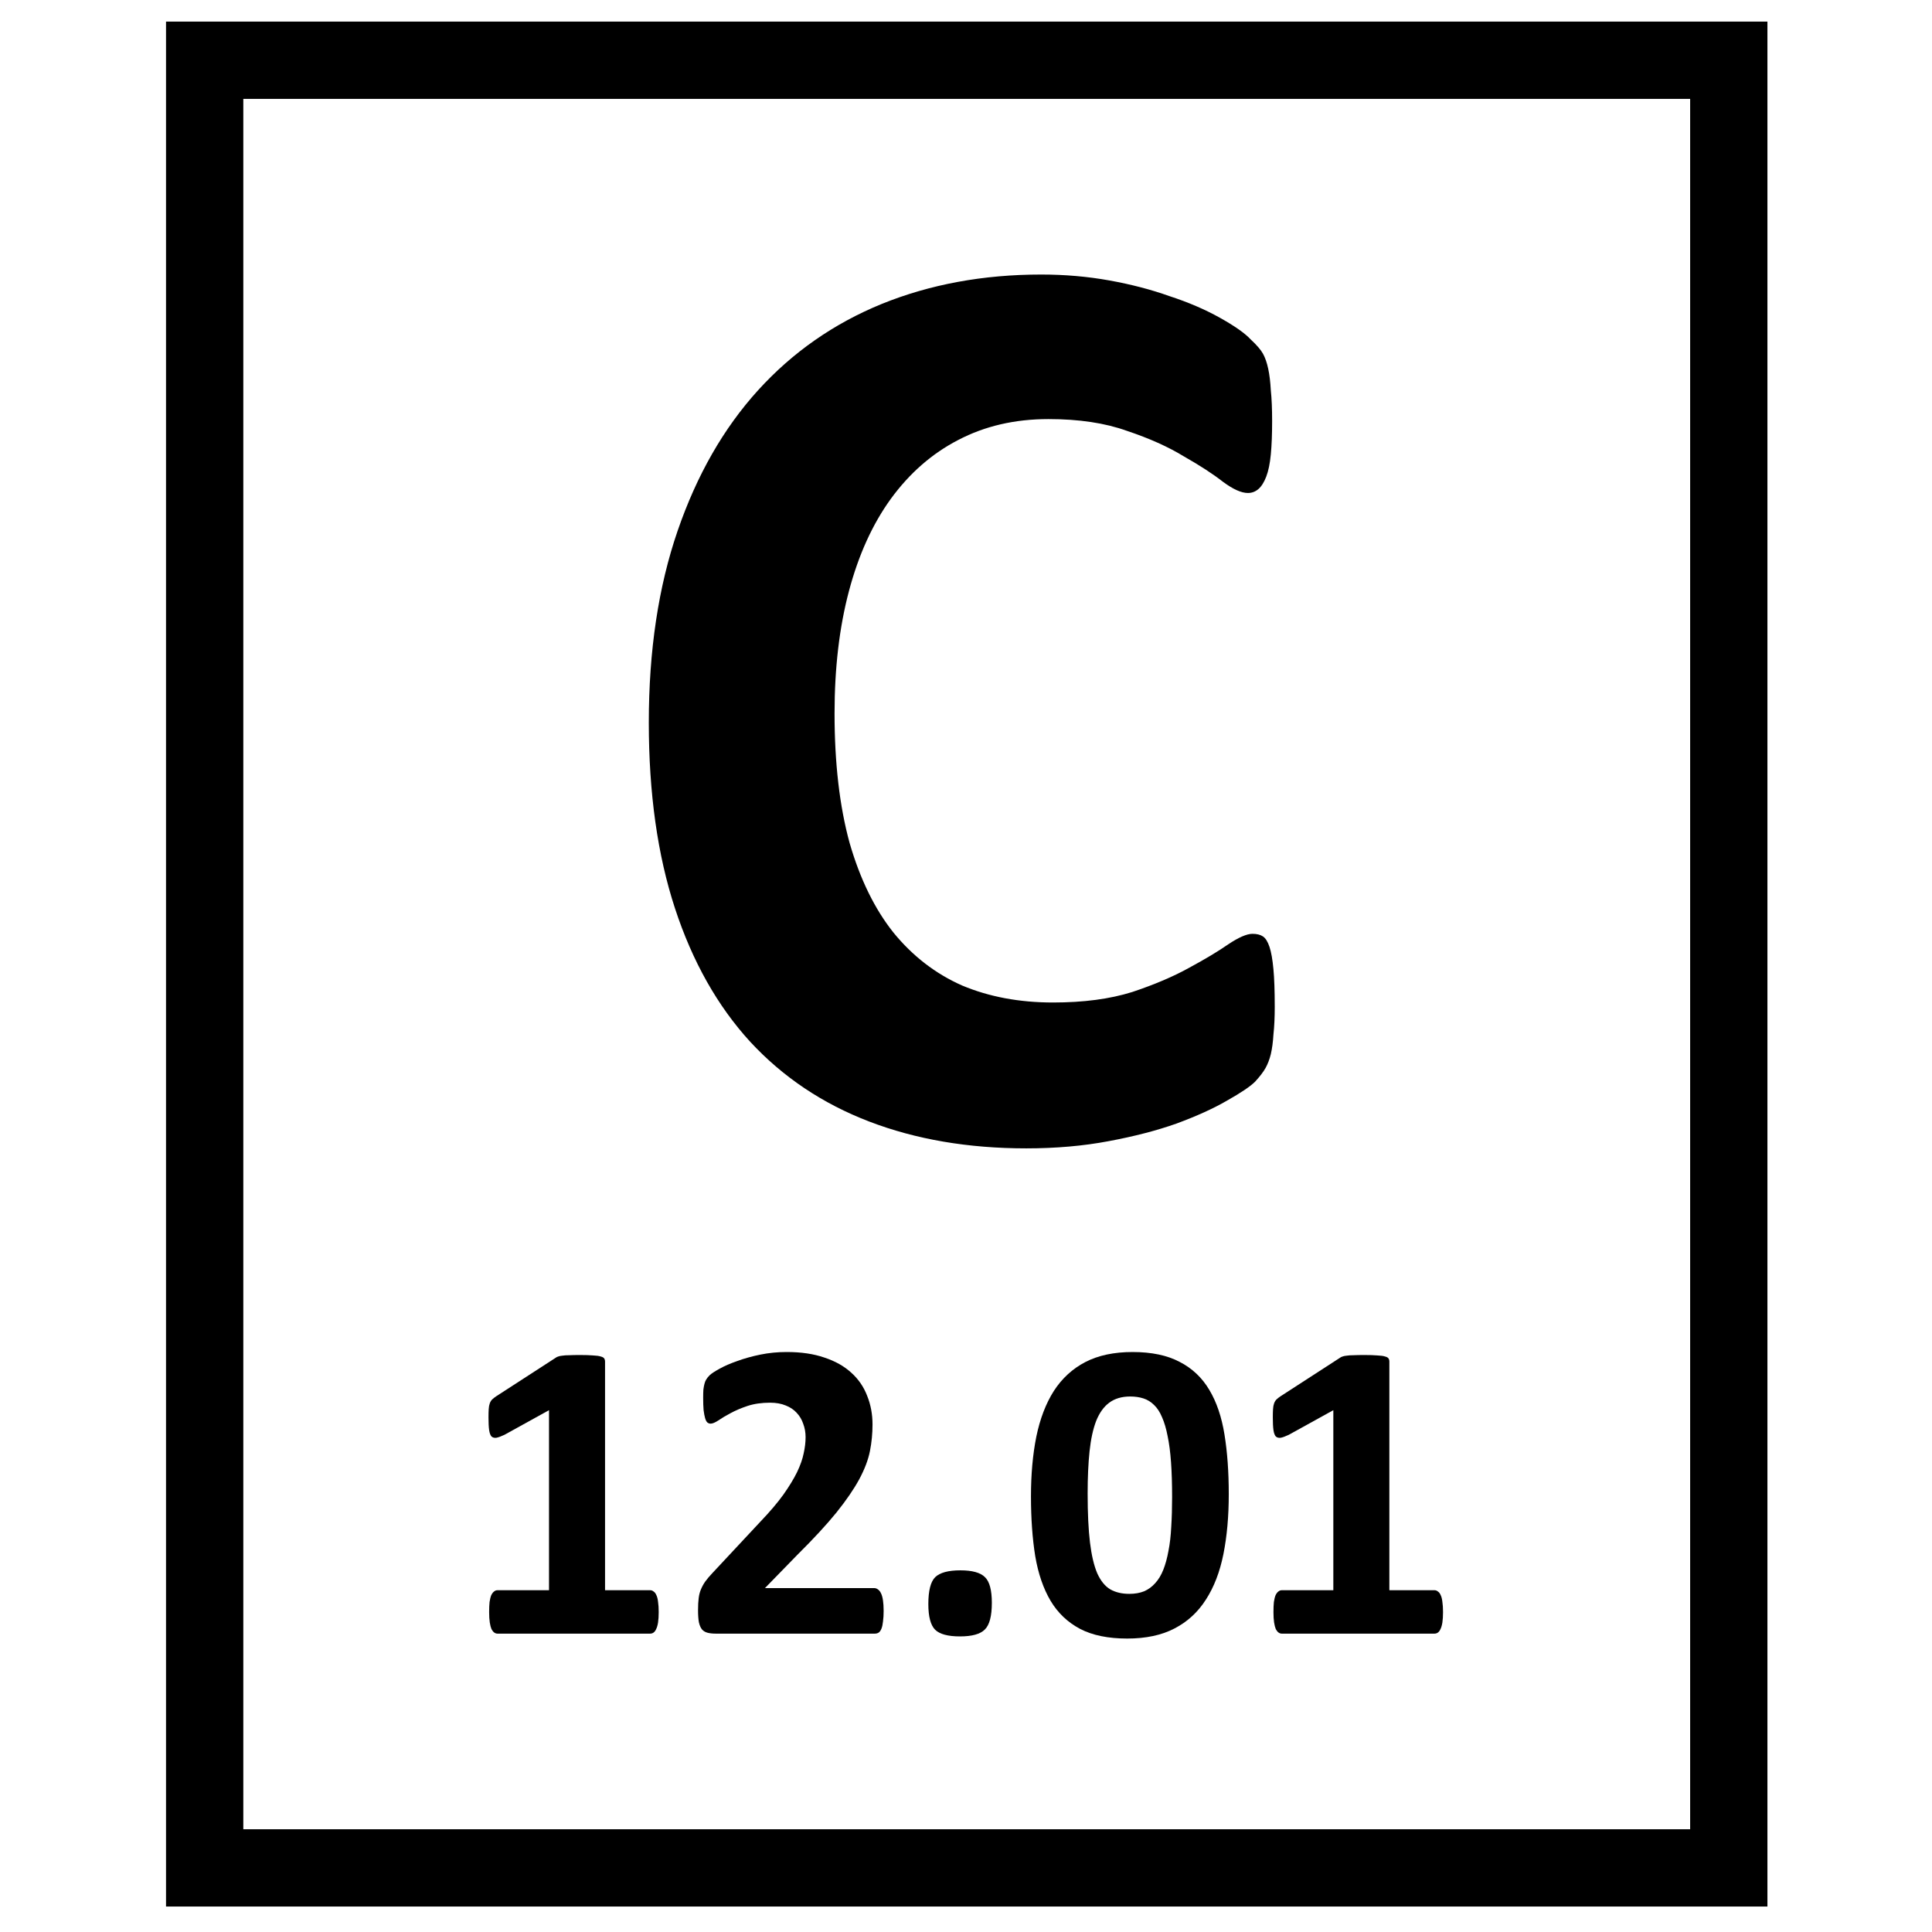 <?xml version="1.0" encoding="UTF-8" standalone="no"?>
<!-- Created with Inkscape (http://www.inkscape.org/) -->

<svg
   xmlns:dc="http://purl.org/dc/elements/1.1/"
   xmlns:cc="http://creativecommons.org/ns#"
   xmlns:rdf="http://www.w3.org/1999/02/22-rdf-syntax-ns#"
   xmlns:svg="http://www.w3.org/2000/svg"
   xmlns="http://www.w3.org/2000/svg"
   xmlns:sodipodi="http://sodipodi.sourceforge.net/DTD/sodipodi-0.dtd"
   xmlns:inkscape="http://www.inkscape.org/namespaces/inkscape"
   width="1000"
   height="1000"
   id="svg4152"
   version="1.1"
   inkscape:version="0.92.1 r15371"
   viewBox="0 0 1000 1000"
   sodipodi:docname="carbon.svg">
  <defs
     id="defs5498">
    <inkscape:perspective
       sodipodi:type="inkscape:persp3d"
       inkscape:vp_x="0 : 500 : 1"
       inkscape:vp_y="0 : 1000 : 0"
       inkscape:vp_z="1000 : 500 : 1"
       inkscape:persp3d-origin="500 : 333.33333 : 1"
       id="perspective4660" />
    <marker
       inkscape:isstock="true"
       style="overflow:visible"
       id="marker4233"
       refX="0.0"
       refY="0.0"
       orient="auto"
       inkscape:stockid="TriangleOutL">
      <path
         transform="scale(0.8)"
         style="fill-rule:evenodd;stroke:#000000;stroke-width:1pt;stroke-opacity:1;fill:#000000;fill-opacity:1"
         d="M 5.77,0.0 L -2.88,5.0 L -2.88,-5.0 L 5.77,0.0 z "
         id="path4235" />
    </marker>
    <marker
       inkscape:isstock="true"
       style="overflow:visible"
       id="marker4755"
       refX="0.0"
       refY="0.0"
       orient="auto"
       inkscape:stockid="TriangleOutL">
      <path
         transform="scale(0.8)"
         style="fill-rule:evenodd;stroke:#000000;stroke-width:1pt;stroke-opacity:1;fill:#000000;fill-opacity:1"
         d="M 5.77,0.0 L -2.88,5.0 L -2.88,-5.0 L 5.77,0.0 z "
         id="path4757" />
    </marker>
    <marker
       inkscape:stockid="Arrow1Lend"
       orient="auto"
       refY="0.0"
       refX="0.0"
       id="Arrow1Lend"
       style="overflow:visible;"
       inkscape:isstock="true">
      <path
         id="path4164"
         d="M 0.0,0.0 L 5.0,-5.0 L -12.5,0.0 L 5.0,5.0 L 0.0,0.0 z "
         style="fill-rule:evenodd;stroke:#000000;stroke-width:1pt;stroke-opacity:1;fill:#000000;fill-opacity:1"
         transform="scale(0.8) rotate(180) translate(12.5,0)" />
    </marker>
    <marker
       inkscape:stockid="Arrow2Lend"
       orient="auto"
       refY="0.0"
       refX="0.0"
       id="Arrow2Lend"
       style="overflow:visible;"
       inkscape:isstock="true">
      <path
         id="path4182"
         style="fill-rule:evenodd;stroke-width:0.625;stroke-linejoin:round;stroke:#000000;stroke-opacity:1;fill:#000000;fill-opacity:1"
         d="M 8.719,4.034 L -2.207,0.016 L 8.719,-4.002 C 6.973,-1.63 6.983,1.616 8.719,4.034 z "
         transform="scale(1.1) rotate(180) translate(1,0)" />
    </marker>
    <pattern
       y="0"
       x="0"
       height="6"
       width="6"
       patternUnits="userSpaceOnUse"
       id="EMFhbasepattern" />
  </defs>
  <sodipodi:namedview
     inkscape:window-height="1005"
     inkscape:window-width="1920"
     inkscape:pageshadow="2"
     inkscape:pageopacity="0.0"
     borderopacity="1.0"
     bordercolor="#666666"
     pagecolor="#ffffff"
     id="base"
     showgrid="true"
     showguides="true"
     inkscape:guide-bbox="true"
     inkscape:zoom="0.8125"
     inkscape:cx="323.7265"
     inkscape:cy="559.93084"
     inkscape:window-x="-9"
     inkscape:window-y="-9"
     inkscape:current-layer="svg4152"
     inkscape:window-maximized="1"
     objecttolerance="20"
     inkscape:snap-bbox="false">
    <sodipodi:guide
       orientation="horizontal"
       position="200"
       id="guide5596"
       inkscape:locked="false" />
    <inkscape:grid
       type="xygrid"
       id="grid3430"
       empspacing="50" />
    <sodipodi:guide
       position="550,1000"
       orientation="0,1"
       id="guide4169"
       inkscape:locked="false" />
  </sodipodi:namedview>
  <path
     style="fill:#000000;fill-opacity:0"
     d="m 500,100 h 150 v 50 H 500 Z"
     id="rect6365" />
  <path
     style="fill:#000000;fill-opacity:0;stroke:#000000;stroke-width:40;stroke-miterlimit:4;stroke-dasharray:none;stroke-opacity:1"
     d="M 105.938,31.182 H 894.818 V 966.818 H 105.938 Z"
     id="rect6391"
     inkscape:connector-curvature="0" />
  <g
     aria-label=" "
     style="font-style:normal;font-weight:normal;line-height:0%;font-family:sans-serif;letter-spacing:0px;word-spacing:0px;fill:#000000;fill-opacity:1;stroke:none"
     id="text4555" />
  <g
     aria-label=" "
     style="font-style:normal;font-weight:normal;line-height:0.01%;font-family:sans-serif;letter-spacing:0px;word-spacing:0px;fill:#000000;fill-opacity:1;stroke:none"
     id="flowRoot4529" />
  <g
     aria-label=" "
     style="font-style:normal;font-weight:normal;line-height:0.01%;font-family:sans-serif;letter-spacing:0px;word-spacing:0px;fill:#000000;fill-opacity:1;stroke:none"
     id="flowRoot74" />
  <g
     aria-label=" "
     style="font-style:normal;font-weight:normal;line-height:0.01%;font-family:sans-serif;letter-spacing:0px;word-spacing:0px;fill:#000000;fill-opacity:1;stroke:none"
     id="flowRoot90" />
  <g
     aria-label="C"
     transform="translate(759.077,-169.385)"
     style="font-style:normal;font-weight:normal;font-size:693.333px;line-height:0.01%;font-family:sans-serif;letter-spacing:0px;word-spacing:0px;fill:#000000;fill-opacity:1;stroke:none"
     id="flowRoot110">
    <path
       d="m -99.271,690.312 q 0,8.464 -0.677,14.557 -0.339,5.755 -1.354,10.156 -1.016,4.062 -2.708,7.109 -1.693,3.047 -5.417,7.109 -3.724,3.724 -14.557,9.818 -10.495,6.094 -26.068,11.849 -15.234,5.417 -35.208,9.141 -19.635,3.724 -42.656,3.724 -45.026,0 -81.25,-13.88 -36.224,-13.88 -61.615,-41.302 -25.391,-27.76 -38.932,-69.062 -13.542,-41.302 -13.542,-96.146 0,-55.859 14.896,-99.193 14.896,-43.333 41.641,-72.786 26.745,-29.453 63.984,-44.688 37.578,-15.234 82.604,-15.234 18.281,0 35.208,3.047 16.927,3.047 31.146,8.125 14.557,4.74 26.068,11.172 11.51,6.432 15.911,11.172 4.74,4.401 6.432,7.448 1.693,3.047 2.708,7.786 1.016,4.74 1.354,11.172 0.677,6.432 0.677,15.911 0,10.156 -0.677,17.266 -0.677,7.109 -2.37,11.51 -1.693,4.401 -4.062,6.432 -2.37,2.031 -5.417,2.031 -5.078,0 -12.865,-5.755 -7.786,-6.094 -20.312,-13.203 -12.188,-7.448 -29.453,-13.203 -16.927,-6.094 -40.625,-6.094 -26.068,0 -46.719,10.833 -20.312,10.495 -34.87,30.469 -14.219,19.635 -21.667,47.734 -7.448,28.099 -7.448,63.307 0,38.594 7.786,67.031 8.125,28.099 22.682,46.38 14.896,18.281 35.547,27.422 20.99,8.802 47.057,8.802 23.698,0 40.964,-5.417 17.266,-5.755 29.453,-12.526 12.526,-6.771 20.312,-12.188 8.125,-5.417 12.526,-5.417 3.385,0 5.417,1.354 2.031,1.354 3.385,5.417 1.354,4.062 2.031,11.51 0.677,7.109 0.677,19.297 z"
       id="path53"
       inkscape:connector-curvature="0" />
  </g>
  <g
     aria-label="12.01"
     transform="translate(636.462,397.231)"
     style="font-style:normal;font-weight:normal;line-height:0.01%;font-family:sans-serif;letter-spacing:0px;word-spacing:0px;fill:#000000;fill-opacity:1;stroke:none"
     id="flowRoot118">
    <path
       d="m -295.521,437.266 q 0,3.099 -0.332,5.312 -0.332,2.103 -0.996,3.431 -0.553,1.217 -1.328,1.771 -0.775,0.553 -1.771,0.553 h -79.023 q -0.885,0 -1.66,-0.553 -0.775,-0.553 -1.439,-1.771 -0.553,-1.328 -0.885,-3.431 -0.332,-2.214 -0.332,-5.312 0,-3.21 0.221,-5.312 0.332,-2.214 0.885,-3.542 0.664,-1.328 1.439,-1.882 0.775,-0.664 1.771,-0.664 h 26.673 v -93.19 l -23.021,12.728 q -2.546,1.217 -4.206,1.549 -1.549,0.221 -2.546,-0.664 -0.885,-0.996 -1.217,-3.32 -0.332,-2.324 -0.332,-6.53 0,-2.656 0.111,-4.316 0.111,-1.771 0.553,-2.988 0.443,-1.217 1.217,-1.992 0.775,-0.775 2.103,-1.66 l 30.768,-19.922 q 0.553,-0.443 1.328,-0.664 0.885,-0.332 2.214,-0.443 1.328,-0.221 3.431,-0.221 2.214,-0.111 5.645,-0.111 4.206,0 6.751,0.221 2.656,0.111 3.984,0.553 1.328,0.332 1.771,0.996 0.443,0.664 0.443,1.66 v 118.314 h 23.353 q 0.996,0 1.771,0.664 0.885,0.553 1.439,1.882 0.664,1.328 0.885,3.542 0.332,2.103 0.332,5.312 z"
       id="path56"
       inkscape:connector-curvature="0" />
    <path
       d="m -179.089,436.491 q 0,3.21 -0.332,5.534 -0.221,2.214 -0.775,3.652 -0.553,1.439 -1.439,2.103 -0.885,0.553 -1.992,0.553 h -82.344 q -2.435,0 -4.206,-0.443 -1.771,-0.443 -2.878,-1.66 -1.107,-1.328 -1.66,-3.763 -0.443,-2.435 -0.443,-6.309 0,-3.652 0.332,-6.198 0.332,-2.656 1.217,-4.648 0.885,-2.103 2.214,-3.984 1.439,-1.992 3.652,-4.316 l 24.792,-26.562 q 7.415,-7.747 11.953,-14.056 4.538,-6.419 7.083,-11.621 2.546,-5.312 3.431,-9.74 0.996,-4.427 0.996,-8.411 0,-3.652 -1.217,-6.862 -1.107,-3.32 -3.431,-5.755 -2.214,-2.435 -5.645,-3.763 -3.431,-1.439 -8.079,-1.439 -6.53,0 -11.621,1.66 -4.98,1.66 -8.854,3.763 -3.763,1.992 -6.309,3.763 -2.546,1.66 -3.984,1.66 -0.996,0 -1.771,-0.664 -0.664,-0.664 -1.107,-2.214 -0.443,-1.549 -0.775,-4.095 -0.221,-2.656 -0.221,-6.419 0,-2.546 0.111,-4.206 0.221,-1.771 0.553,-2.988 0.332,-1.328 0.885,-2.214 0.553,-0.996 1.882,-2.324 1.439,-1.328 5.091,-3.32 3.763,-2.103 9.186,-3.984 5.423,-1.992 11.953,-3.32 6.53,-1.328 13.613,-1.328 11.178,0 19.479,2.878 8.411,2.767 13.945,7.858 5.534,4.98 8.19,11.953 2.767,6.862 2.767,14.831 0,6.973 -1.328,13.724 -1.328,6.751 -5.534,14.609 -4.206,7.747 -11.842,17.266 -7.637,9.408 -20.254,21.914 l -16.712,17.155 h 56.445 q 1.107,0 1.992,0.664 0.996,0.664 1.66,2.103 0.664,1.328 0.996,3.652 0.332,2.214 0.332,5.312 z"
       id="path58"
       inkscape:connector-curvature="0" />
    <path
       d="m -123.086,432.396 q 0,10.293 -3.652,13.835 -3.542,3.542 -12.839,3.542 -9.297,0 -12.839,-3.431 -3.542,-3.542 -3.542,-13.281 0,-10.404 3.542,-13.945 3.652,-3.542 13.06,-3.542 9.186,0 12.728,3.542 3.542,3.431 3.542,13.281 z"
       id="path60"
       inkscape:connector-curvature="0" />
    <path
       d="m -0.456,376.172 q 0,17.155 -2.767,30.99 -2.767,13.835 -9.076,23.574 -6.198,9.74 -16.27,14.941 -9.961,5.202 -24.46,5.202 -14.72,0 -24.349,-4.98 -9.629,-5.091 -15.273,-14.499 -5.645,-9.518 -7.969,-23.132 -2.214,-13.724 -2.214,-30.99 0,-17.044 2.767,-30.879 2.878,-13.945 9.076,-23.685 6.309,-9.74 16.27,-14.941 10.072,-5.202 24.46,-5.202 14.72,0 24.349,5.091 9.74,4.98 15.384,14.499 5.645,9.408 7.858,23.132 2.214,13.613 2.214,30.879 z m -29.329,1.439 q 0,-10.182 -0.553,-17.93 -0.553,-7.858 -1.771,-13.613 -1.107,-5.755 -2.878,-9.74 -1.66,-3.984 -4.095,-6.309 -2.435,-2.435 -5.534,-3.431 -3.099,-0.996 -6.862,-0.996 -6.53,0 -10.846,3.21 -4.206,3.099 -6.751,9.408 -2.435,6.309 -3.431,15.716 -0.996,9.408 -0.996,21.914 0,15.273 1.217,25.345 1.217,9.961 3.763,15.938 2.656,5.866 6.751,8.301 4.095,2.324 9.85,2.324 4.316,0 7.637,-1.328 3.32,-1.439 5.755,-4.206 2.546,-2.767 4.206,-6.973 1.66,-4.206 2.656,-9.74 1.107,-5.534 1.439,-12.507 0.443,-6.973 0.443,-15.384 z"
       id="path62"
       inkscape:connector-curvature="0" />
    <path
       d="m 110.443,437.266 q 0,3.099 -0.332,5.312 -0.332,2.103 -0.996,3.431 -0.553,1.217 -1.328,1.771 -0.775,0.553 -1.771,0.553 H 26.992 q -0.885,0 -1.66,-0.553 -0.775,-0.553 -1.439,-1.771 -0.553,-1.328 -0.885,-3.431 -0.332,-2.214 -0.332,-5.312 0,-3.21 0.221,-5.312 0.332,-2.214 0.885,-3.542 0.664,-1.328 1.439,-1.882 0.775,-0.664 1.771,-0.664 h 26.673 v -93.19 l -23.021,12.728 q -2.546,1.217 -4.206,1.549 -1.549,0.221 -2.546,-0.664 -0.885,-0.996 -1.217,-3.32 -0.332,-2.324 -0.332,-6.53 0,-2.656 0.111,-4.316 0.111,-1.771 0.553,-2.988 0.443,-1.217 1.217,-1.992 0.775,-0.775 2.103,-1.66 l 30.768,-19.922 q 0.553,-0.443 1.328,-0.664 0.885,-0.332 2.214,-0.443 1.328,-0.221 3.431,-0.221 2.214,-0.111 5.645,-0.111 4.206,0 6.751,0.221 2.656,0.111 3.984,0.553 1.328,0.332 1.771,0.996 0.443,0.664 0.443,1.66 v 118.314 h 23.353 q 0.996,0 1.771,0.664 0.885,0.553 1.439,1.882 0.664,1.328 0.885,3.542 0.332,2.103 0.332,5.312 z"
       id="path64"
       inkscape:connector-curvature="0" />
  </g>
  <g
     aria-label=" "
     style="font-style:normal;font-weight:normal;line-height:0.01%;font-family:sans-serif;letter-spacing:0px;word-spacing:0px;fill:#000000;fill-opacity:1;stroke:none"
     id="flowRoot126" />
</svg>

